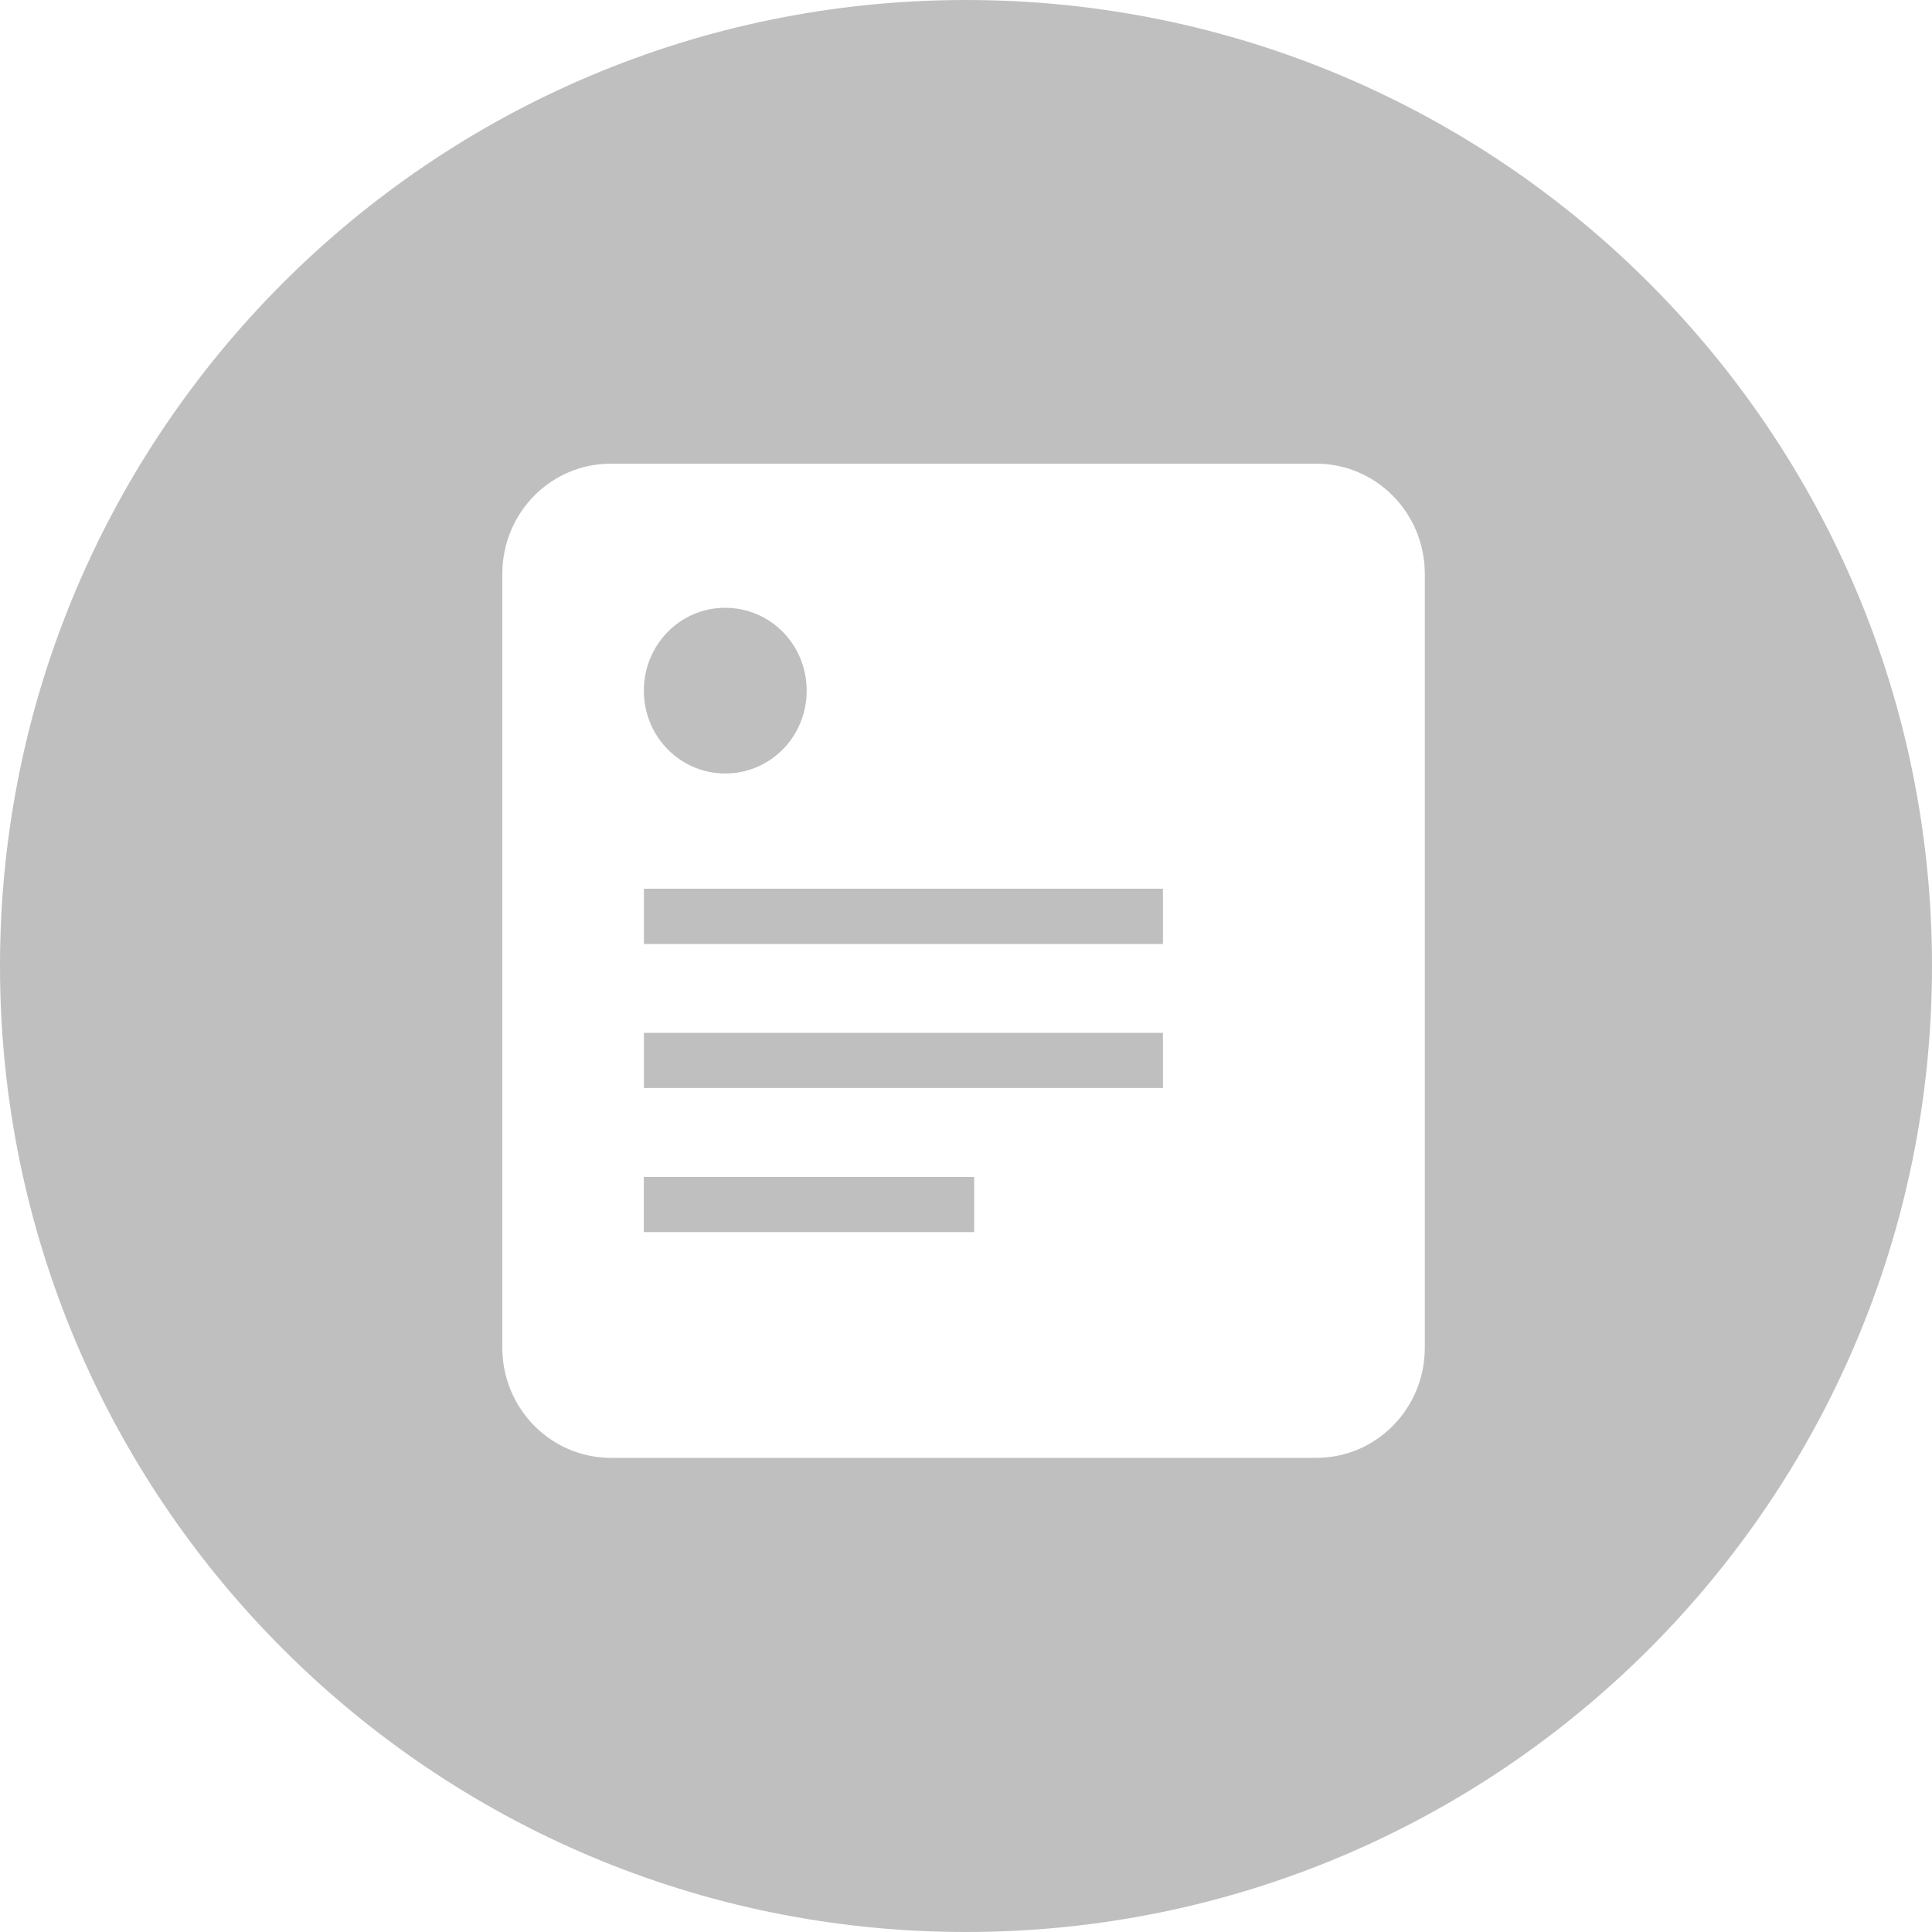 <svg t="1627270950332" class="icon" viewBox="0 0 1024 1024" version="1.1" xmlns="http://www.w3.org/2000/svg" p-id="11750" width="200" height="200"><path d="M512 1024C229.233 1024 0 794.767 0 512S229.233 0 512 0s512 229.233 512 512-229.233 512-512 512z m185.651-778.24H323.768C291.84 245.76 266.24 271.913 266.24 304.148v410.132c0 32.276 25.764 58.409 57.528 58.409h373.883c31.908 0 57.528-26.173 57.528-58.409V304.189c0-32.297-25.743-58.429-57.549-58.429zM384.41 322.15c23.839 0 43.151 19.476 43.151 43.909 0 24.269-19.169 43.909-43.151 43.909-23.859 0-43.151-19.497-43.151-43.909 0-24.269 19.149-43.93 43.151-43.93z m131.932 330.895h-175.104V623.821h175.104v29.245z m100.024-76.37H341.279V547.43h275.108v29.245z m0-76.329H341.279V471.04h275.108v29.286z" p-id="11751" fill="#bfbfbf"></path></svg>